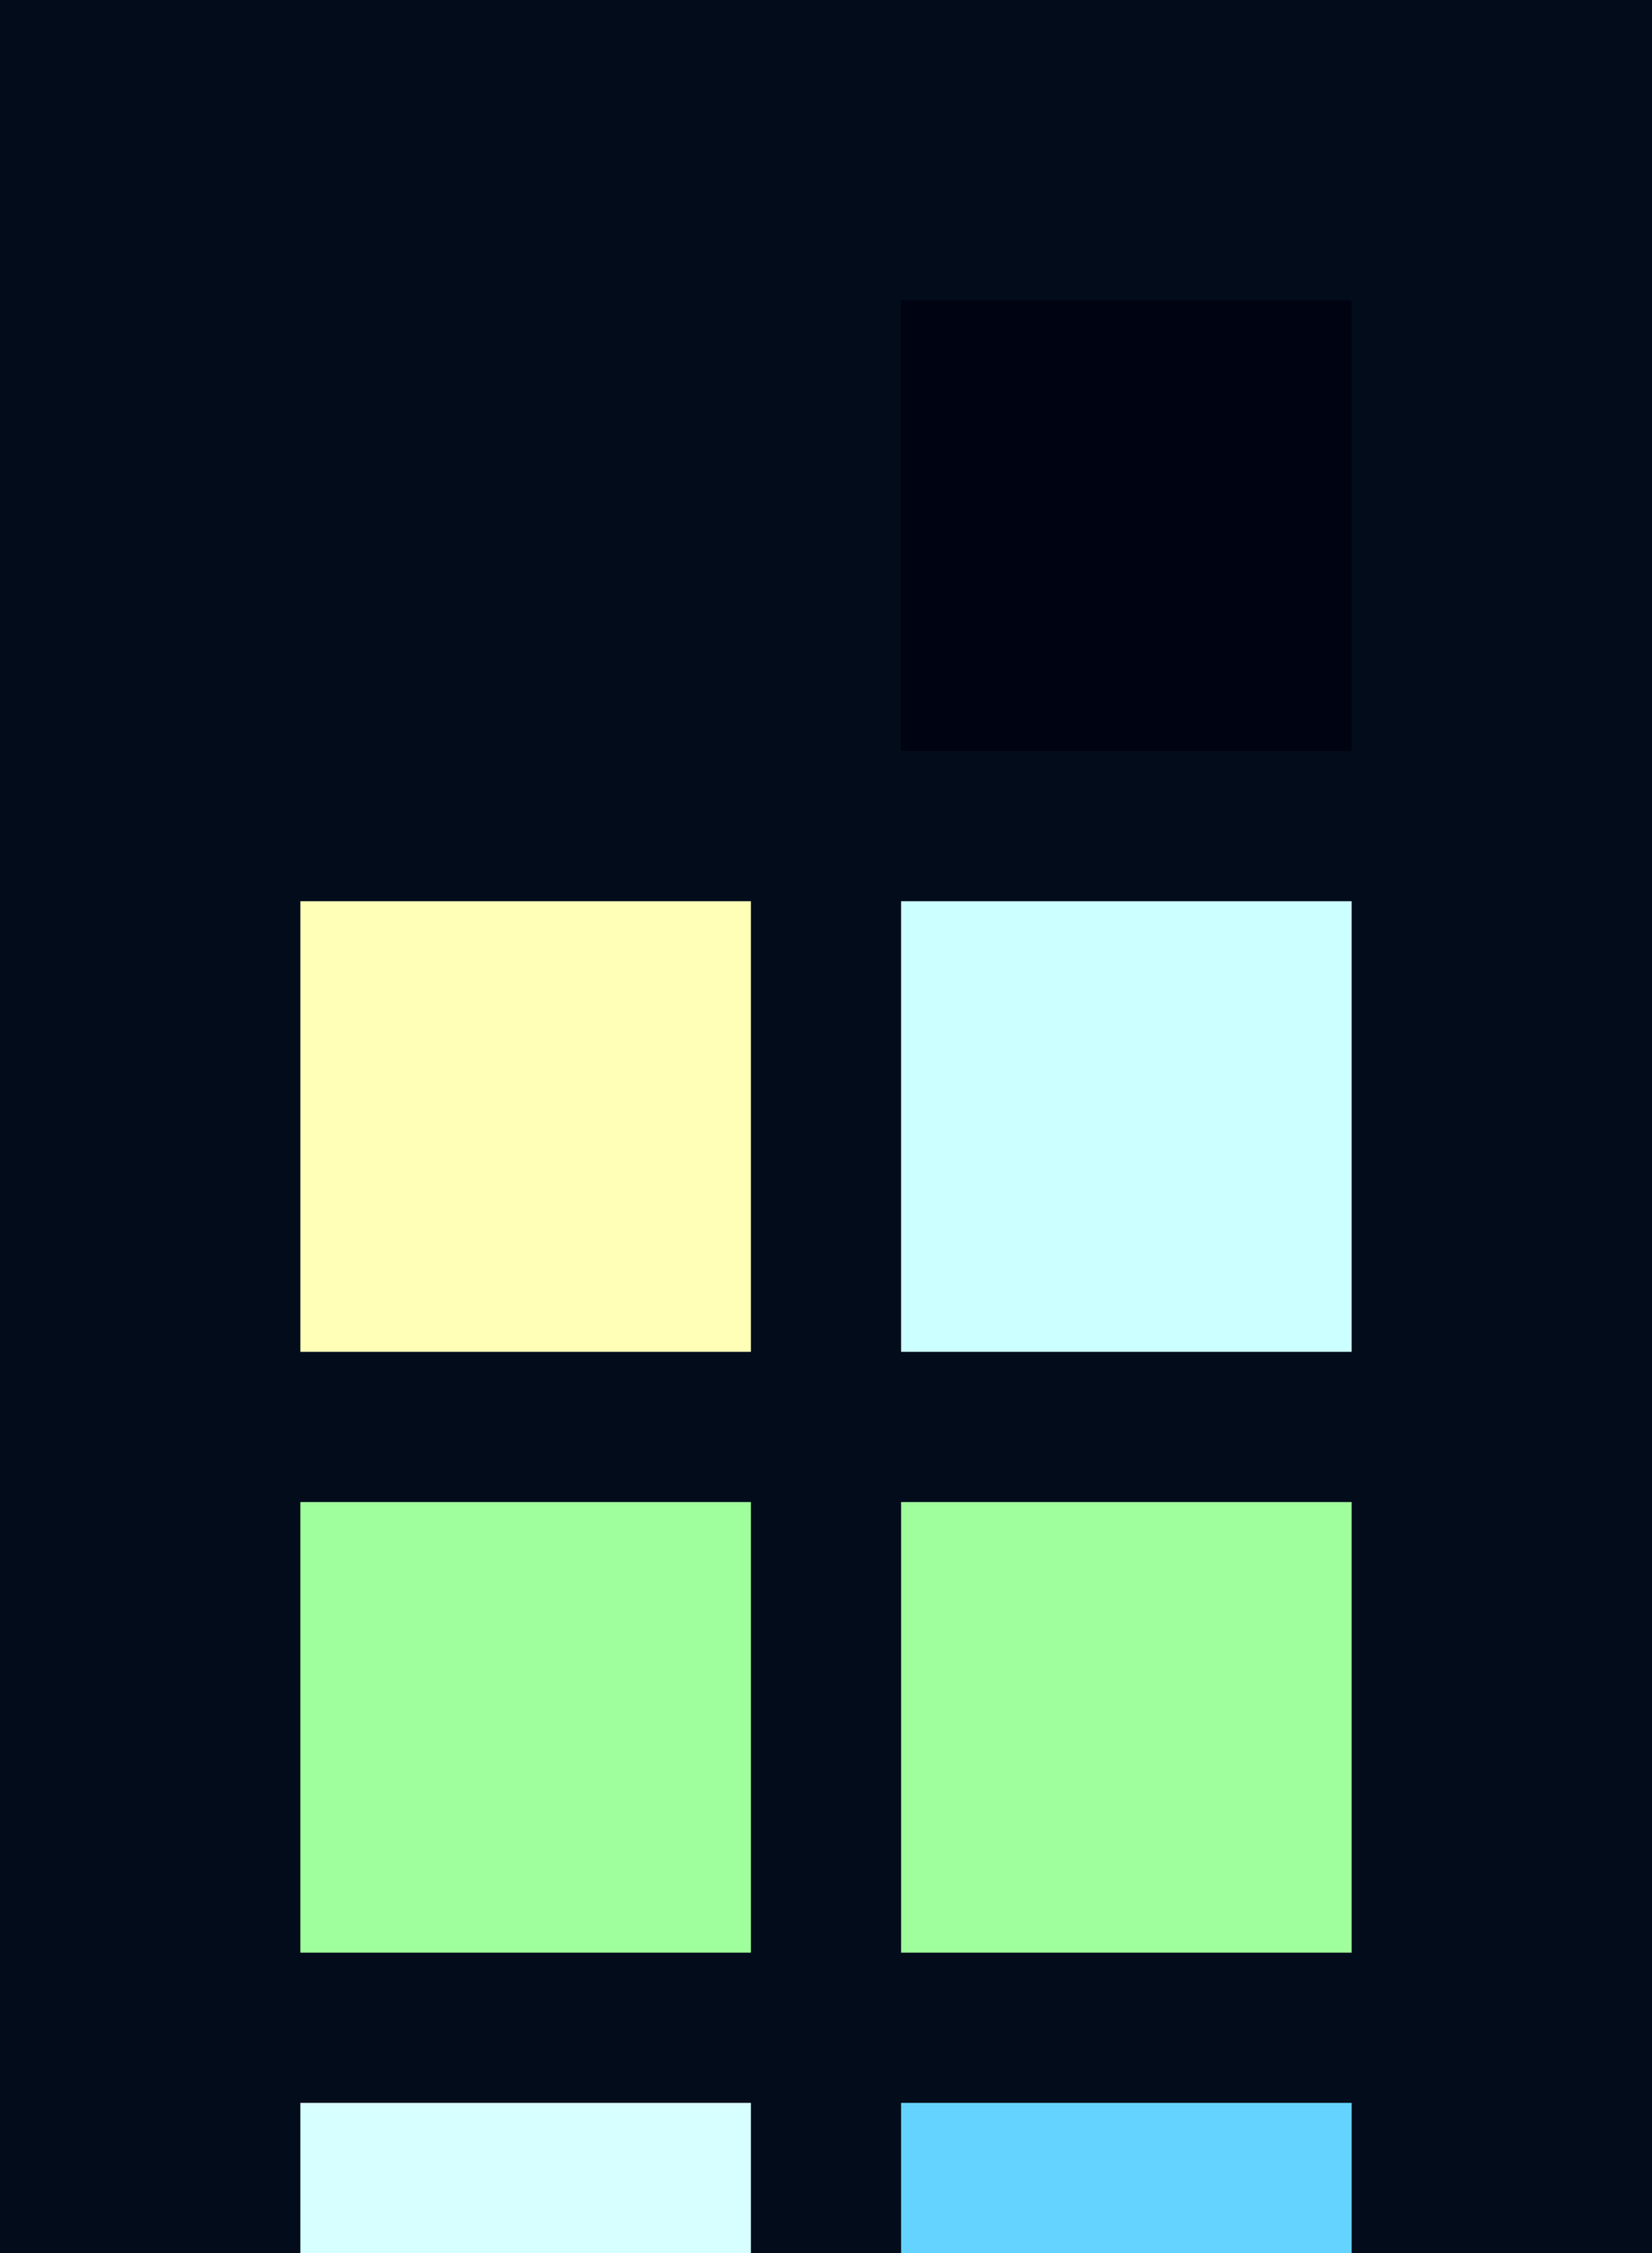 <?xml version="1.0" encoding="UTF-8" ?>
<svg width="165" height="225" xmlns="http://www.w3.org/2000/svg">
<rect x="0" y="0" width="165" height="225" style="fill:#030c1b" />
<rect x="30" y="30" width="45" height="45" style="fill:#030c1b" />
<rect x="90" y="30" width="45" height="45" style="fill:#000311" />
<rect x="30" y="90" width="45" height="45" style="fill:#ffffb8" />
<rect x="90" y="90" width="45" height="45" style="fill:#ccffff" />
<rect x="30" y="150" width="45" height="45" style="fill:#9fff9c" />
<rect x="90" y="150" width="45" height="45" style="fill:#9fff9c" />
<rect x="30" y="210" width="45" height="45" style="fill:#d8ffff" />
<rect x="90" y="210" width="45" height="45" style="fill:#64d3ff" />
</svg>